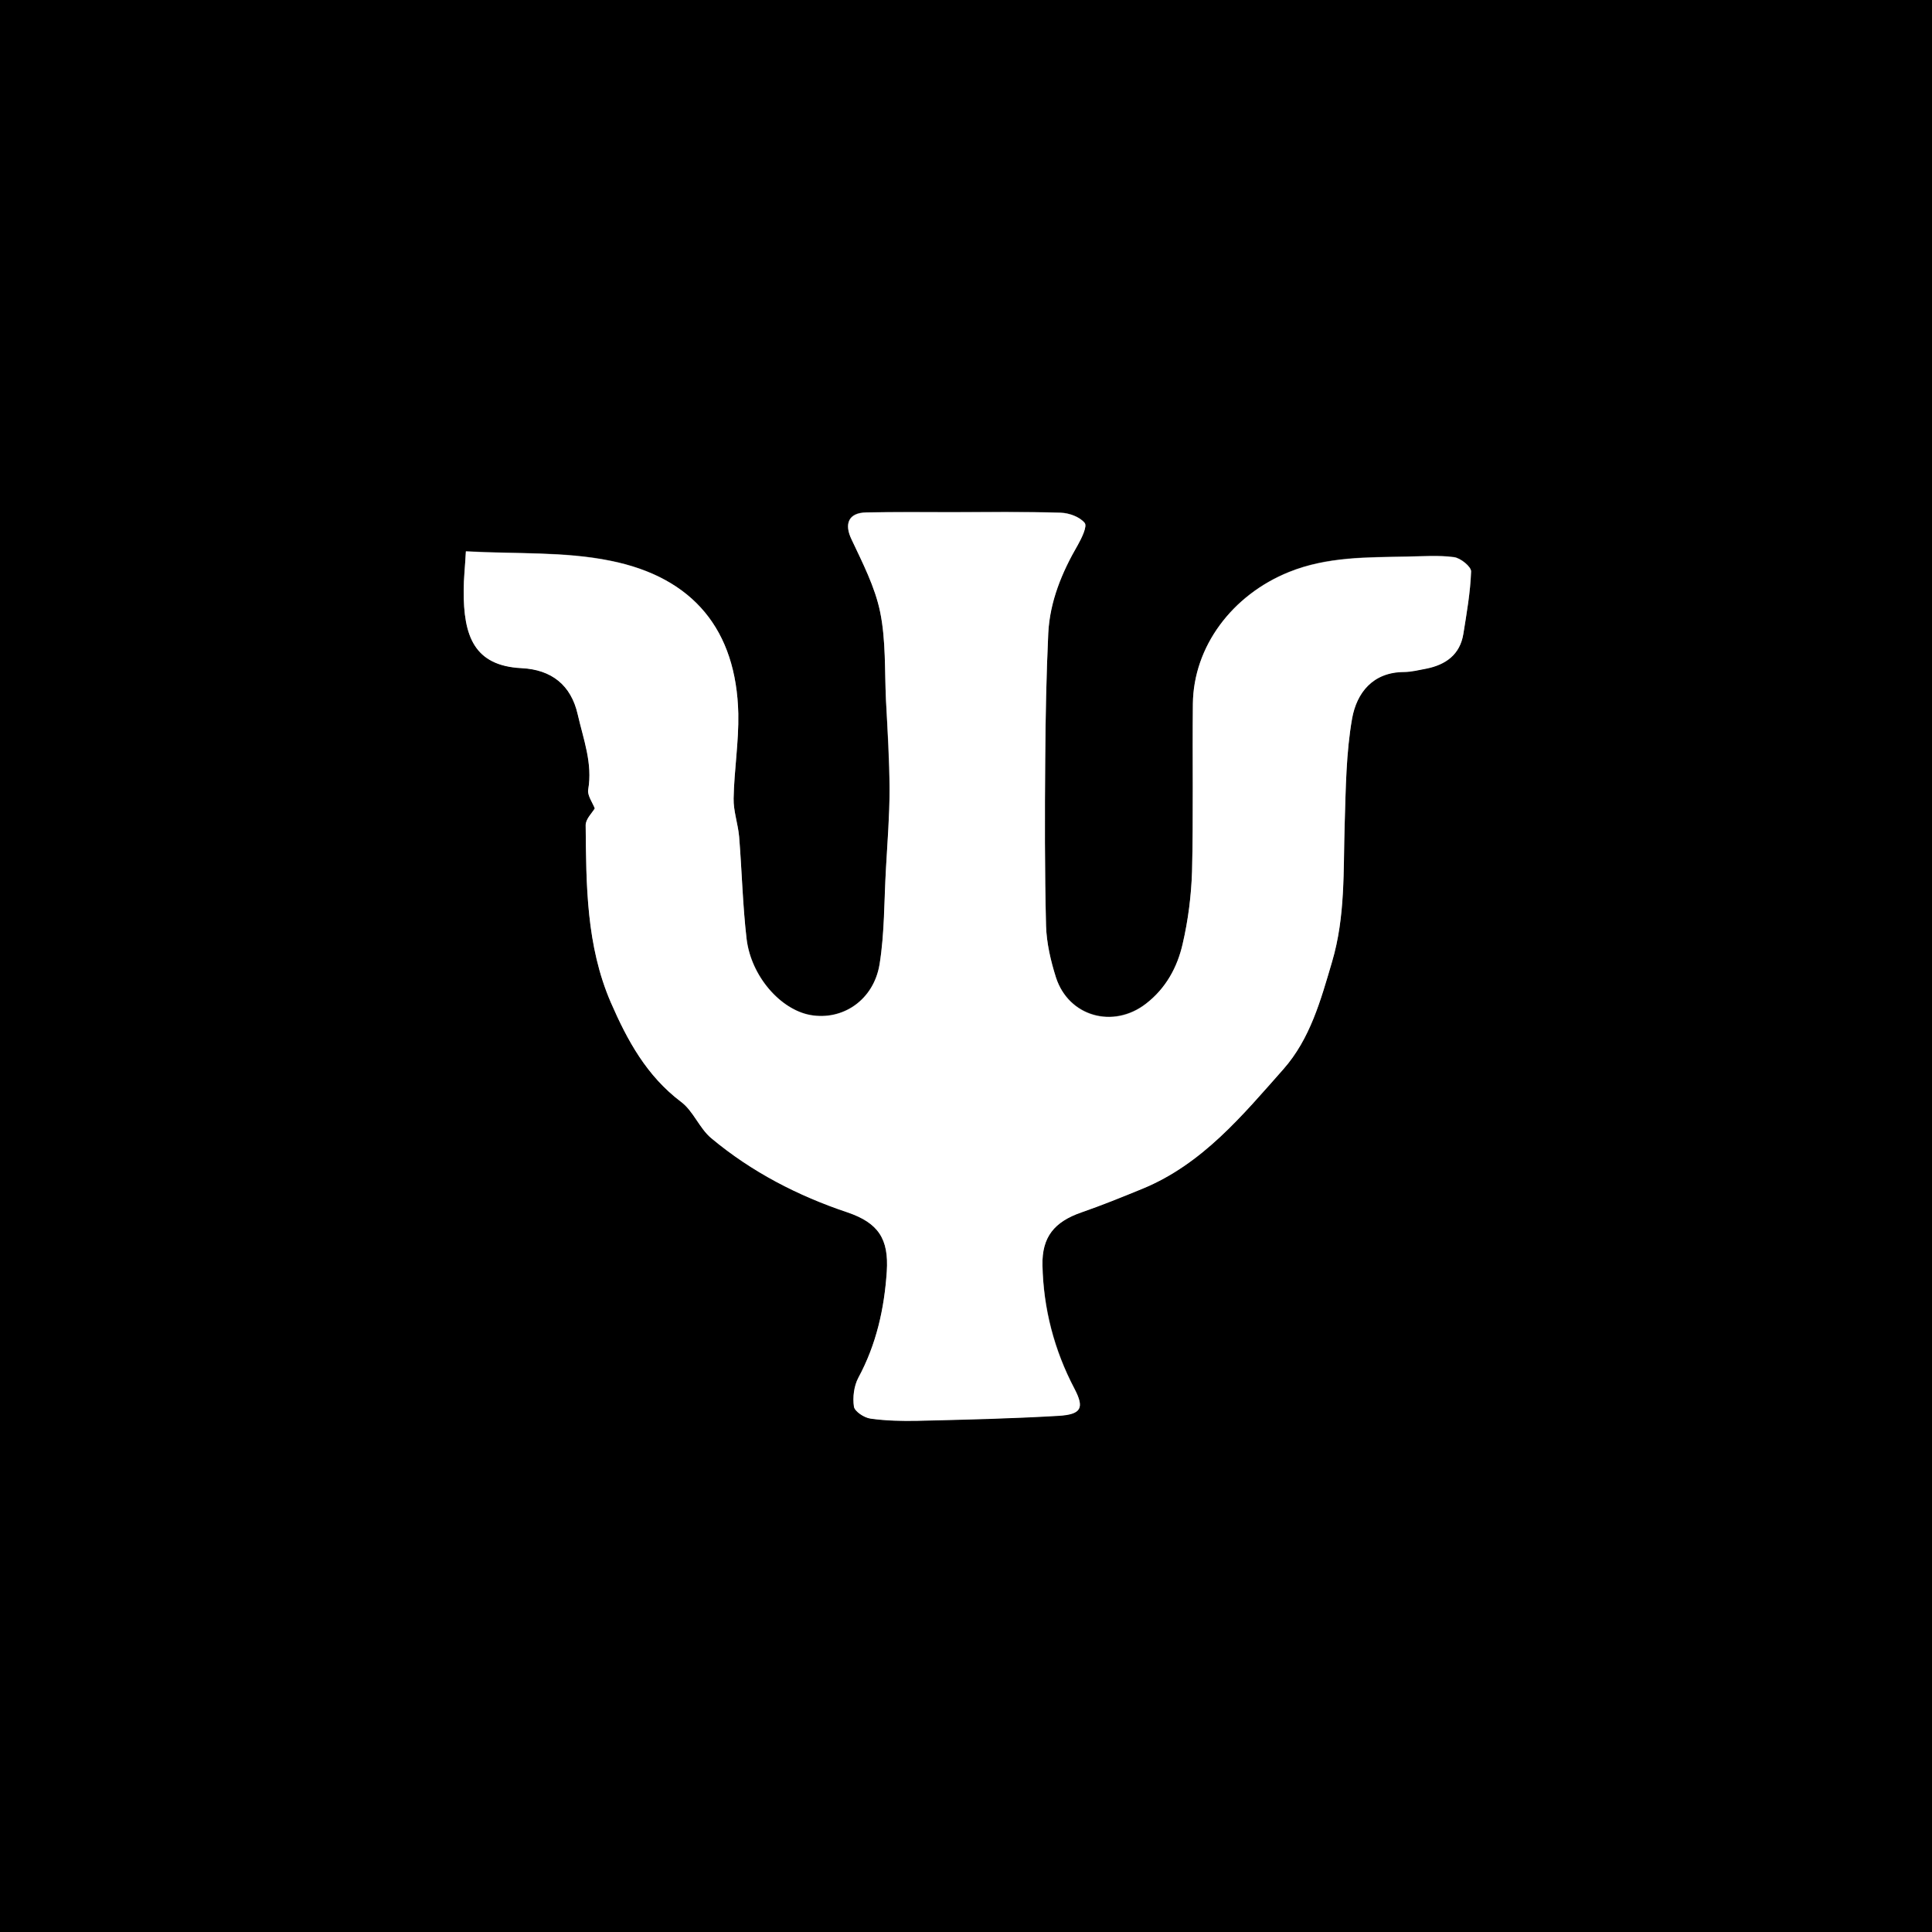 <?xml version="1.0" encoding="utf-8"?>
<!-- Generator: Adobe Illustrator 26.1.0, SVG Export Plug-In . SVG Version: 6.00 Build 0)  -->
<svg version="1.1" id="Layer_1" xmlns="http://www.w3.org/2000/svg" xmlns:xlink="http://www.w3.org/1999/xlink" x="0px" y="0px"
	 viewBox="0 0 700 700" style="enable-background:new 0 0 700 700;" xml:space="preserve">
<rect x="0" y="0" width="700" height="700" fill="#808080" stroke="none"/>
<style type="text/css">
	.st0{fill:#FFFFFF;}
</style>
<g>
	<g>
		<path d="M0,0c233.3,0,466.7,0,700,0c0,233.3,0,466.7,0,700c-233.3,0-466.7,0-700,0C0,466.7,0,233.3,0,0z M215.5,292.9
			c-1,1.7-3.3,3.9-3.3,6c0.2,21.8,0.2,43.6,9.1,64.2c6,13.8,12.9,26.6,25.4,36c4.5,3.4,6.6,9.6,11,13.2
			c14.6,12.2,31.4,20.8,49.4,26.9c11.1,3.7,14.9,9.5,14.2,21.4c-0.9,13.5-3.7,26.4-10.3,38.5c-1.6,3-2.1,7.1-1.6,10.5
			c0.3,1.8,3.7,4,6,4.3c5.6,0.8,11.4,1,17.1,0.8c17-0.4,34-0.8,51-1.8c8.5-0.5,9.4-2.9,5.8-9.8c-7.3-14-11.2-29-11.6-44.8
			c-0.2-10.2,4.3-15.7,14.1-19.1c7.5-2.6,14.8-5.6,22.2-8.6c21.7-8.9,36.2-26.5,51-43.3c9.7-10.9,13.5-24.9,17.6-38.8
			c4.9-16.5,4-33.2,4.6-50c0.4-12.8,0.5-25.8,2.7-38.3c1.6-9.2,7.4-16.7,18.7-16.8c2.7,0,5.4-0.7,8.1-1.2
			c7.1-1.4,12.2-5.1,13.5-12.6c1.2-7.5,2.6-15.1,2.8-22.6c0.1-1.7-3.8-4.9-6.2-5.2c-5.6-0.8-11.3-0.3-17-0.2
			c-14.5,0.3-29,0-42.8,5.6c-20.5,8.3-34.6,27-34.8,47.8c-0.2,20.2,0.2,40.4-0.3,60.6c-0.2,8.8-1.4,17.7-3.4,26.3
			c-1.9,8.5-6,16.2-13.3,21.7c-11.8,9.1-28,4.7-32.6-9.5c-1.9-6-3.4-12.4-3.6-18.7c-0.5-20.1-0.4-40.2-0.3-60.3
			c0.1-15.2,0.4-30.5,1.1-45.7c0.5-11.6,4.8-22.1,10.7-32c1.4-2.5,3.5-6.8,2.5-8c-1.8-2.2-5.7-3.6-8.7-3.7
			c-13.2-0.4-26.4-0.2-39.6-0.2c-10.3,0-20.5-0.1-30.8,0.1c-6.5,0.1-8.1,4-5.4,9.7c4,8.6,8.6,17.3,10.4,26.4
			c2.1,10.3,1.6,21.2,2.1,31.8c0.5,10.8,1.2,21.7,1.3,32.6c0,9.5-0.7,19-1.3,28.5c-0.6,11.5-0.4,23.2-2.3,34.6
			c-2.1,13.1-13.4,20.6-25.1,18.5c-10.8-1.9-21.4-14-23.1-27.6c-1.5-12.3-1.7-24.7-2.7-37c-0.4-4.7-2.1-9.3-2-13.9
			c0.2-10.2,1.9-20.5,1.7-30.7c-0.7-30.1-16.2-49.3-46.4-55.4c-16.7-3.4-34.3-2.4-52.3-3.4c-0.3,5.6-0.8,9.9-0.8,14.1
			c-0.1,16.6,3.8,27.4,20.9,28.2c11,0.6,18,6.2,20.4,16.7c2.1,9,5.5,17.8,3.8,27.4C212.8,288.2,214.7,290.6,215.5,292.9z"/>
		<path class="st0" d="M215.5,292.9c-0.9-2.2-2.7-4.7-2.4-6.7c1.7-9.6-1.8-18.5-3.8-27.4c-2.4-10.5-9.4-16.2-20.4-16.7
			c-17.1-0.9-21-11.6-20.9-28.2c0-4.2,0.5-8.4,0.8-14.1c18,1,35.6,0,52.3,3.4c30.2,6,45.7,25.2,46.4,55.4
			c0.2,10.2-1.5,20.4-1.7,30.7c-0.1,4.6,1.6,9.3,2,13.9c1,12.3,1.3,24.8,2.7,37c1.6,13.6,12.3,25.6,23.1,27.6
			c11.7,2.1,23-5.4,25.1-18.5c1.8-11.4,1.6-23,2.3-34.6c0.5-9.5,1.3-19,1.3-28.5c0-10.9-0.7-21.7-1.3-32.6
			c-0.5-10.6,0-21.5-2.1-31.8c-1.9-9.2-6.4-17.9-10.4-26.4c-2.7-5.6-1-9.6,5.4-9.7c10.2-0.2,20.5-0.1,30.8-0.1
			c13.2,0,26.4-0.2,39.6,0.2c3.1,0.1,6.9,1.5,8.7,3.7c1,1.2-1.1,5.5-2.5,8c-5.8,10-10.1,20.5-10.7,32c-0.7,15.2-1,30.5-1.1,45.7
			c-0.2,20.1-0.2,40.2,0.3,60.3c0.2,6.3,1.7,12.7,3.6,18.7c4.6,14.2,20.8,18.7,32.6,9.5c7.2-5.6,11.4-13.3,13.3-21.7
			c2-8.6,3.1-17.5,3.4-26.3c0.5-20.2,0.1-40.4,0.3-60.6c0.2-20.8,14.2-39.5,34.8-47.8c13.9-5.6,28.4-5.3,42.8-5.6
			c5.7-0.1,11.5-0.5,17,0.2c2.4,0.3,6.3,3.5,6.2,5.2c-0.3,7.6-1.6,15.1-2.8,22.6c-1.2,7.5-6.4,11.2-13.5,12.6
			c-2.7,0.5-5.4,1.2-8.1,1.2c-11.3,0.1-17,7.6-18.7,16.8c-2.2,12.5-2.3,25.5-2.7,38.3c-0.5,16.8,0.3,33.5-4.6,50
			c-4.1,13.9-7.9,27.8-17.6,38.8c-14.9,16.8-29.4,34.4-51,43.3c-7.3,3-14.7,6-22.2,8.6c-9.8,3.4-14.3,8.9-14.1,19.1
			c0.3,15.8,4.2,30.8,11.6,44.8c3.6,6.9,2.6,9.3-5.8,9.8c-17,1-34,1.4-51,1.8c-5.7,0.1-11.5,0-17.1-0.8c-2.3-0.3-5.7-2.6-6-4.3
			c-0.5-3.4,0-7.5,1.6-10.5c6.5-12.1,9.4-25,10.3-38.5c0.8-11.8-3.1-17.6-14.2-21.4c-18-6-34.8-14.7-49.4-26.9
			c-4.3-3.6-6.5-9.9-11-13.2c-12.4-9.4-19.4-22.2-25.4-36c-8.9-20.6-8.9-42.5-9.1-64.2C212.2,296.7,214.5,294.6,215.5,292.9z"/>
	</g>
</g>
</svg>
